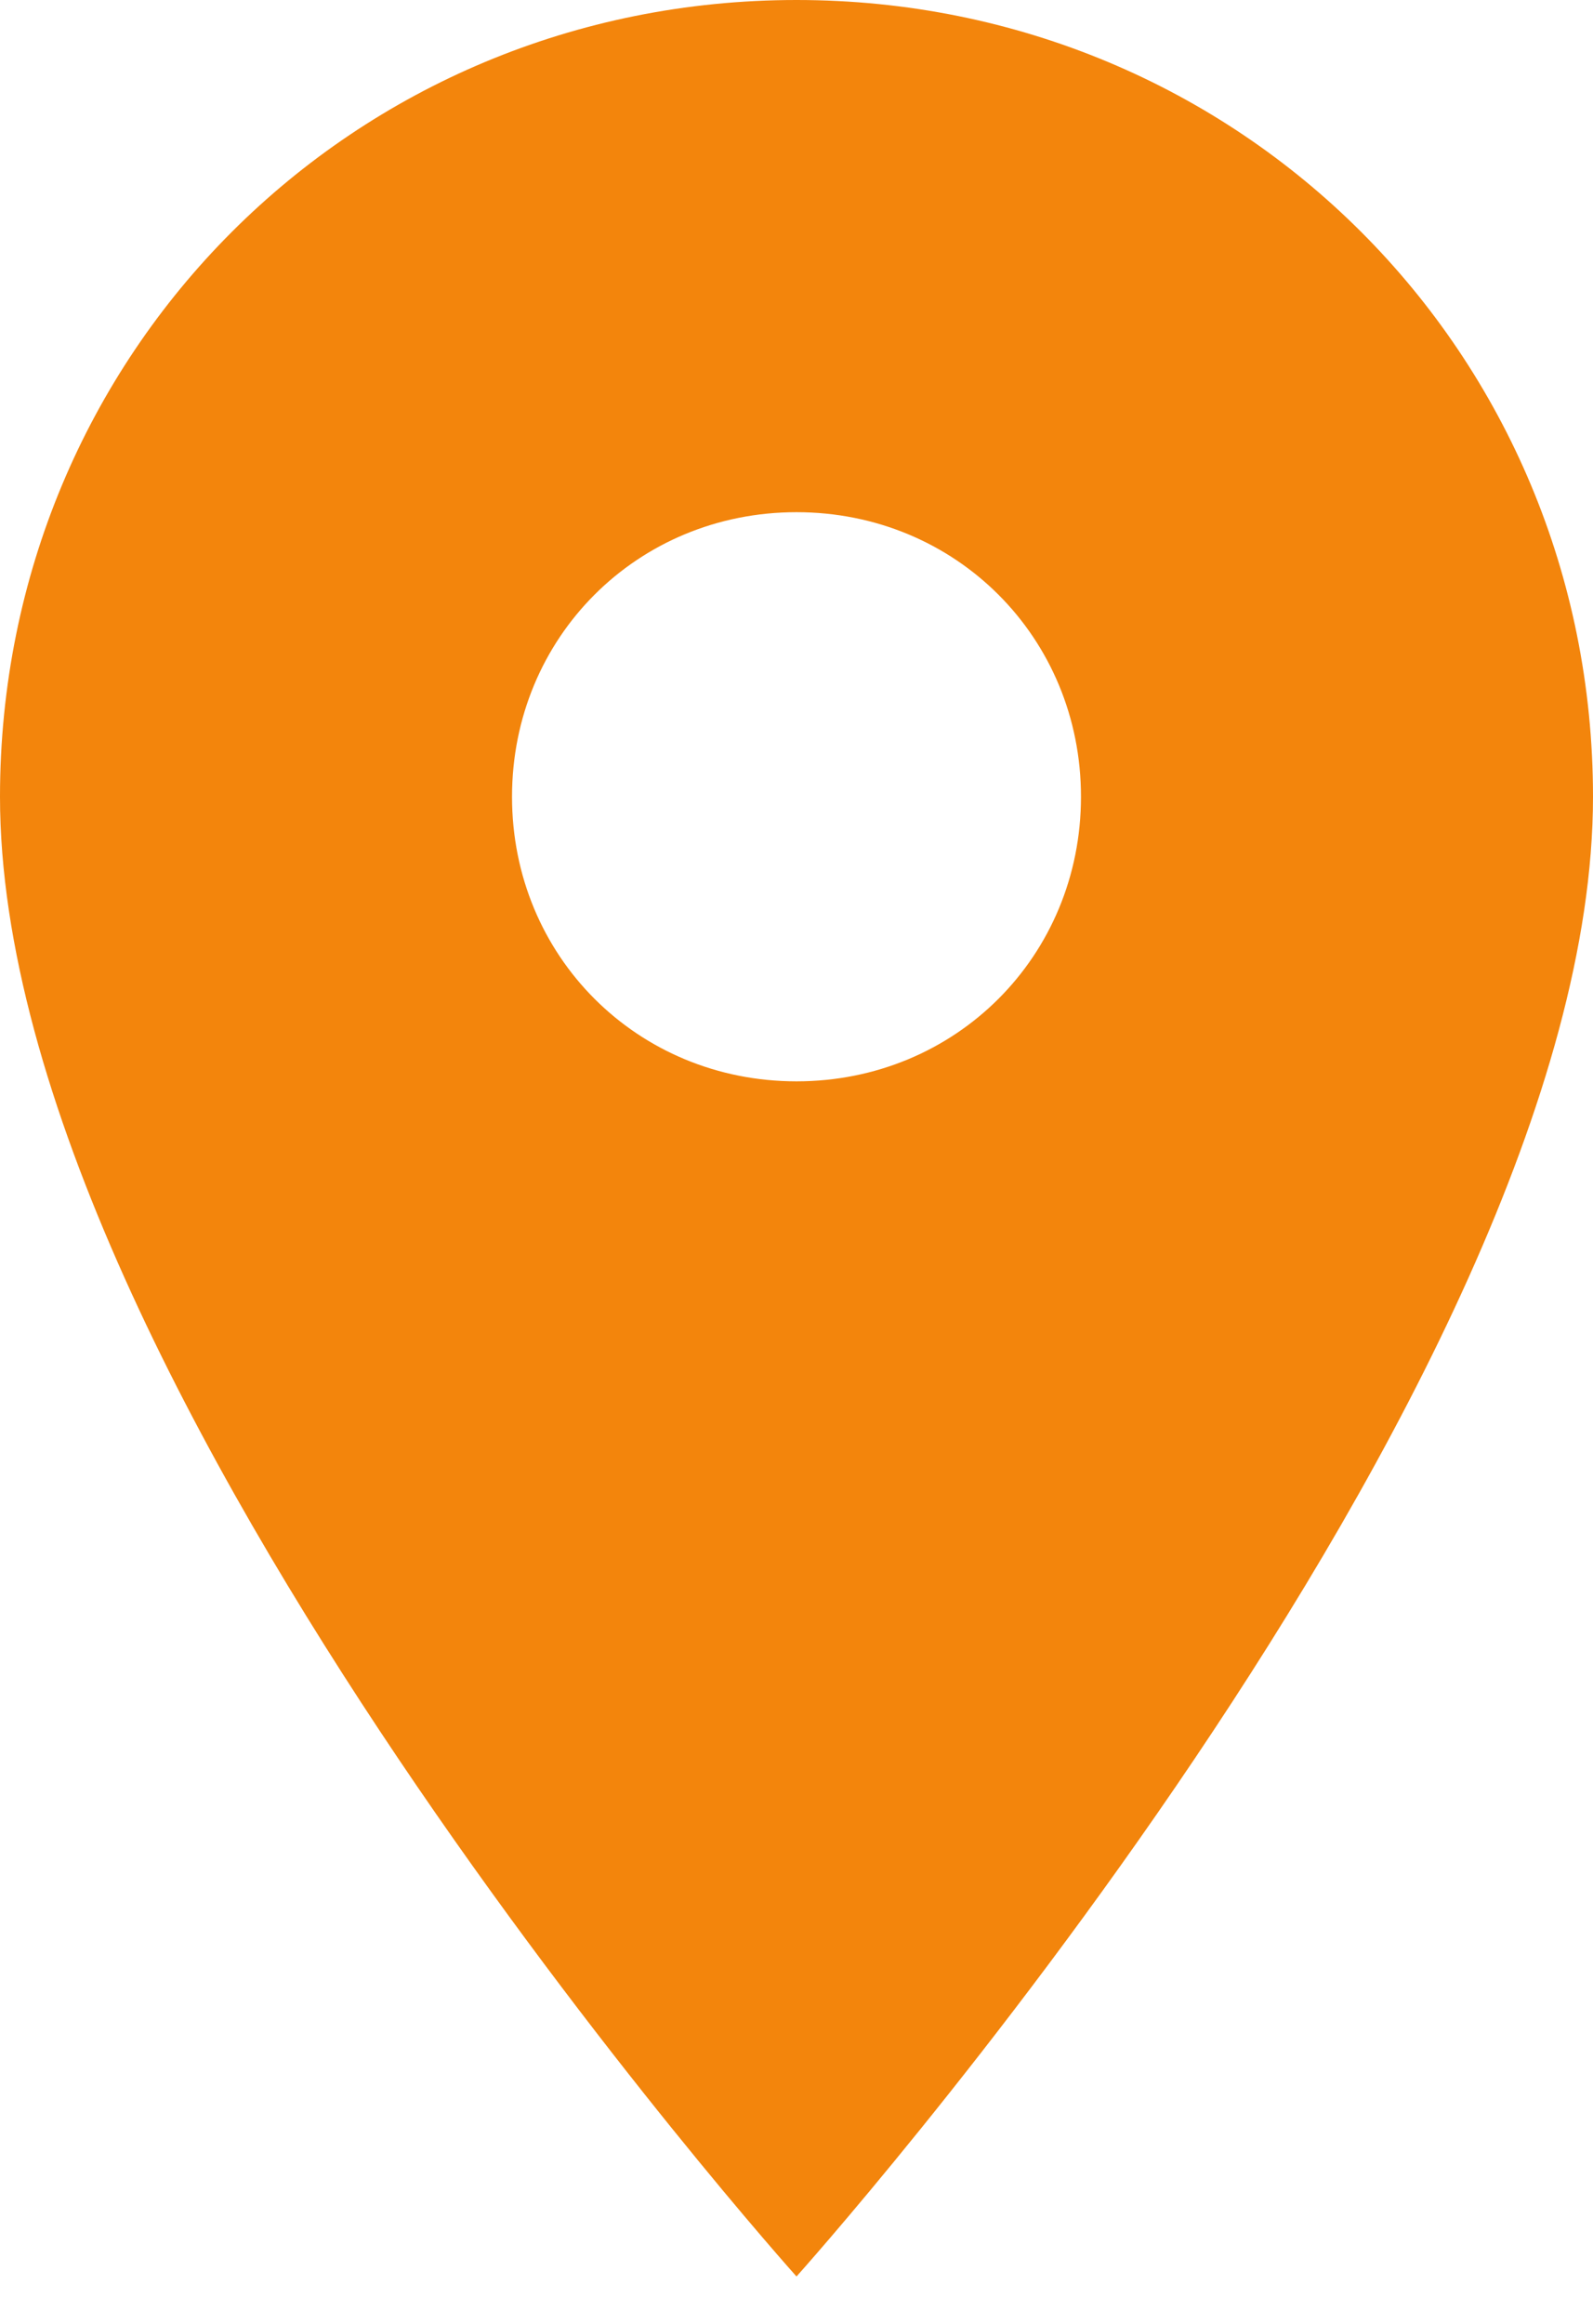 <svg width="24" height="35" viewBox="0 0 24 35" fill="none" xmlns="http://www.w3.org/2000/svg">
<path fill-rule="evenodd" clip-rule="evenodd" d="M0 12C0 20.914 12 34.286 12 34.286C12 34.286 24 20.914 24 12C24 5.314 18.686 0 12 0C5.314 0 0 5.314 0 12ZM7.714 12C7.714 9.6 9.6 7.714 12 7.714C14.4 7.714 16.286 9.6 16.286 12C16.286 14.4 14.4 16.286 12 16.286C9.6 16.286 7.714 14.4 7.714 12Z" fill="#F3850C"/>
</svg>
